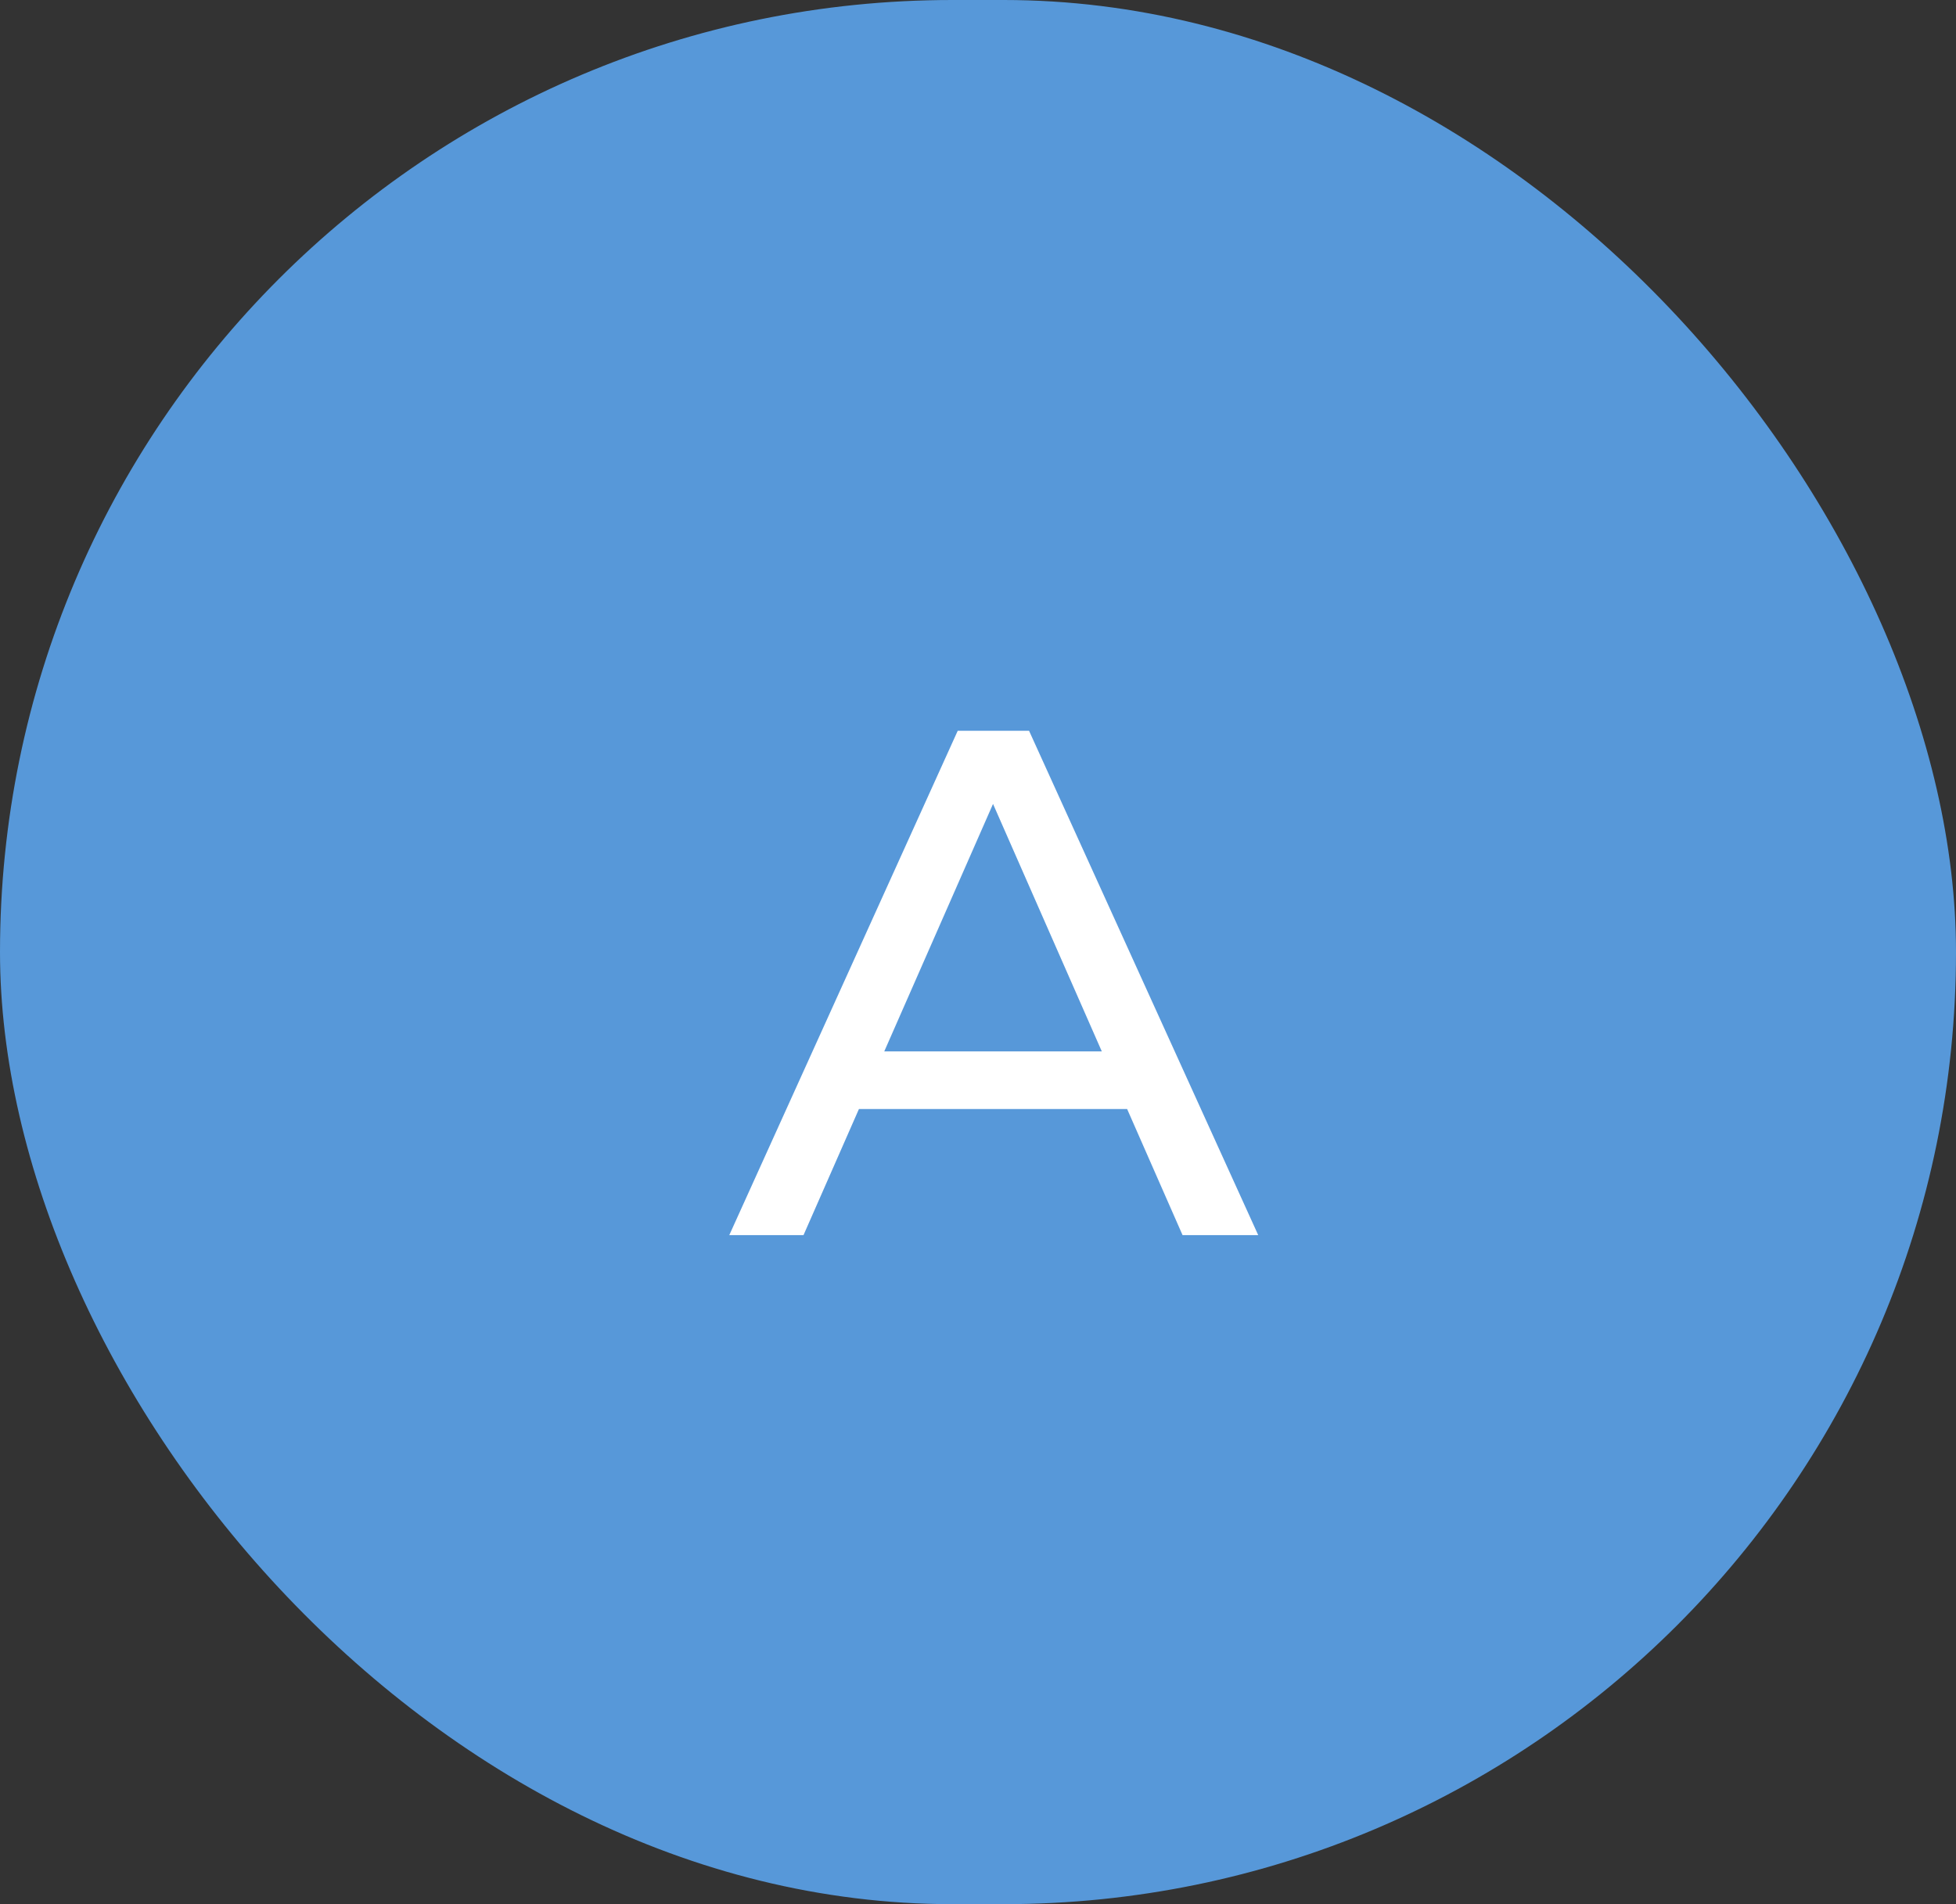 <svg width="38" height="37" viewBox="0 0 38 37" fill="none" xmlns="http://www.w3.org/2000/svg">
<rect x="0" y="0" width="38" height="37" fill="#333333" stroke="none"/>
<rect width="38" height="37" rx="18.5" fill="#5798D9"/>
<path d="M14.168 24L18.606 14.2H19.992L24.444 24H22.974L19.012 14.984H19.572L15.61 24H14.168ZM16.058 21.55L16.436 20.43H21.952L22.358 21.55H16.058Z" fill="white"/>
</svg>
